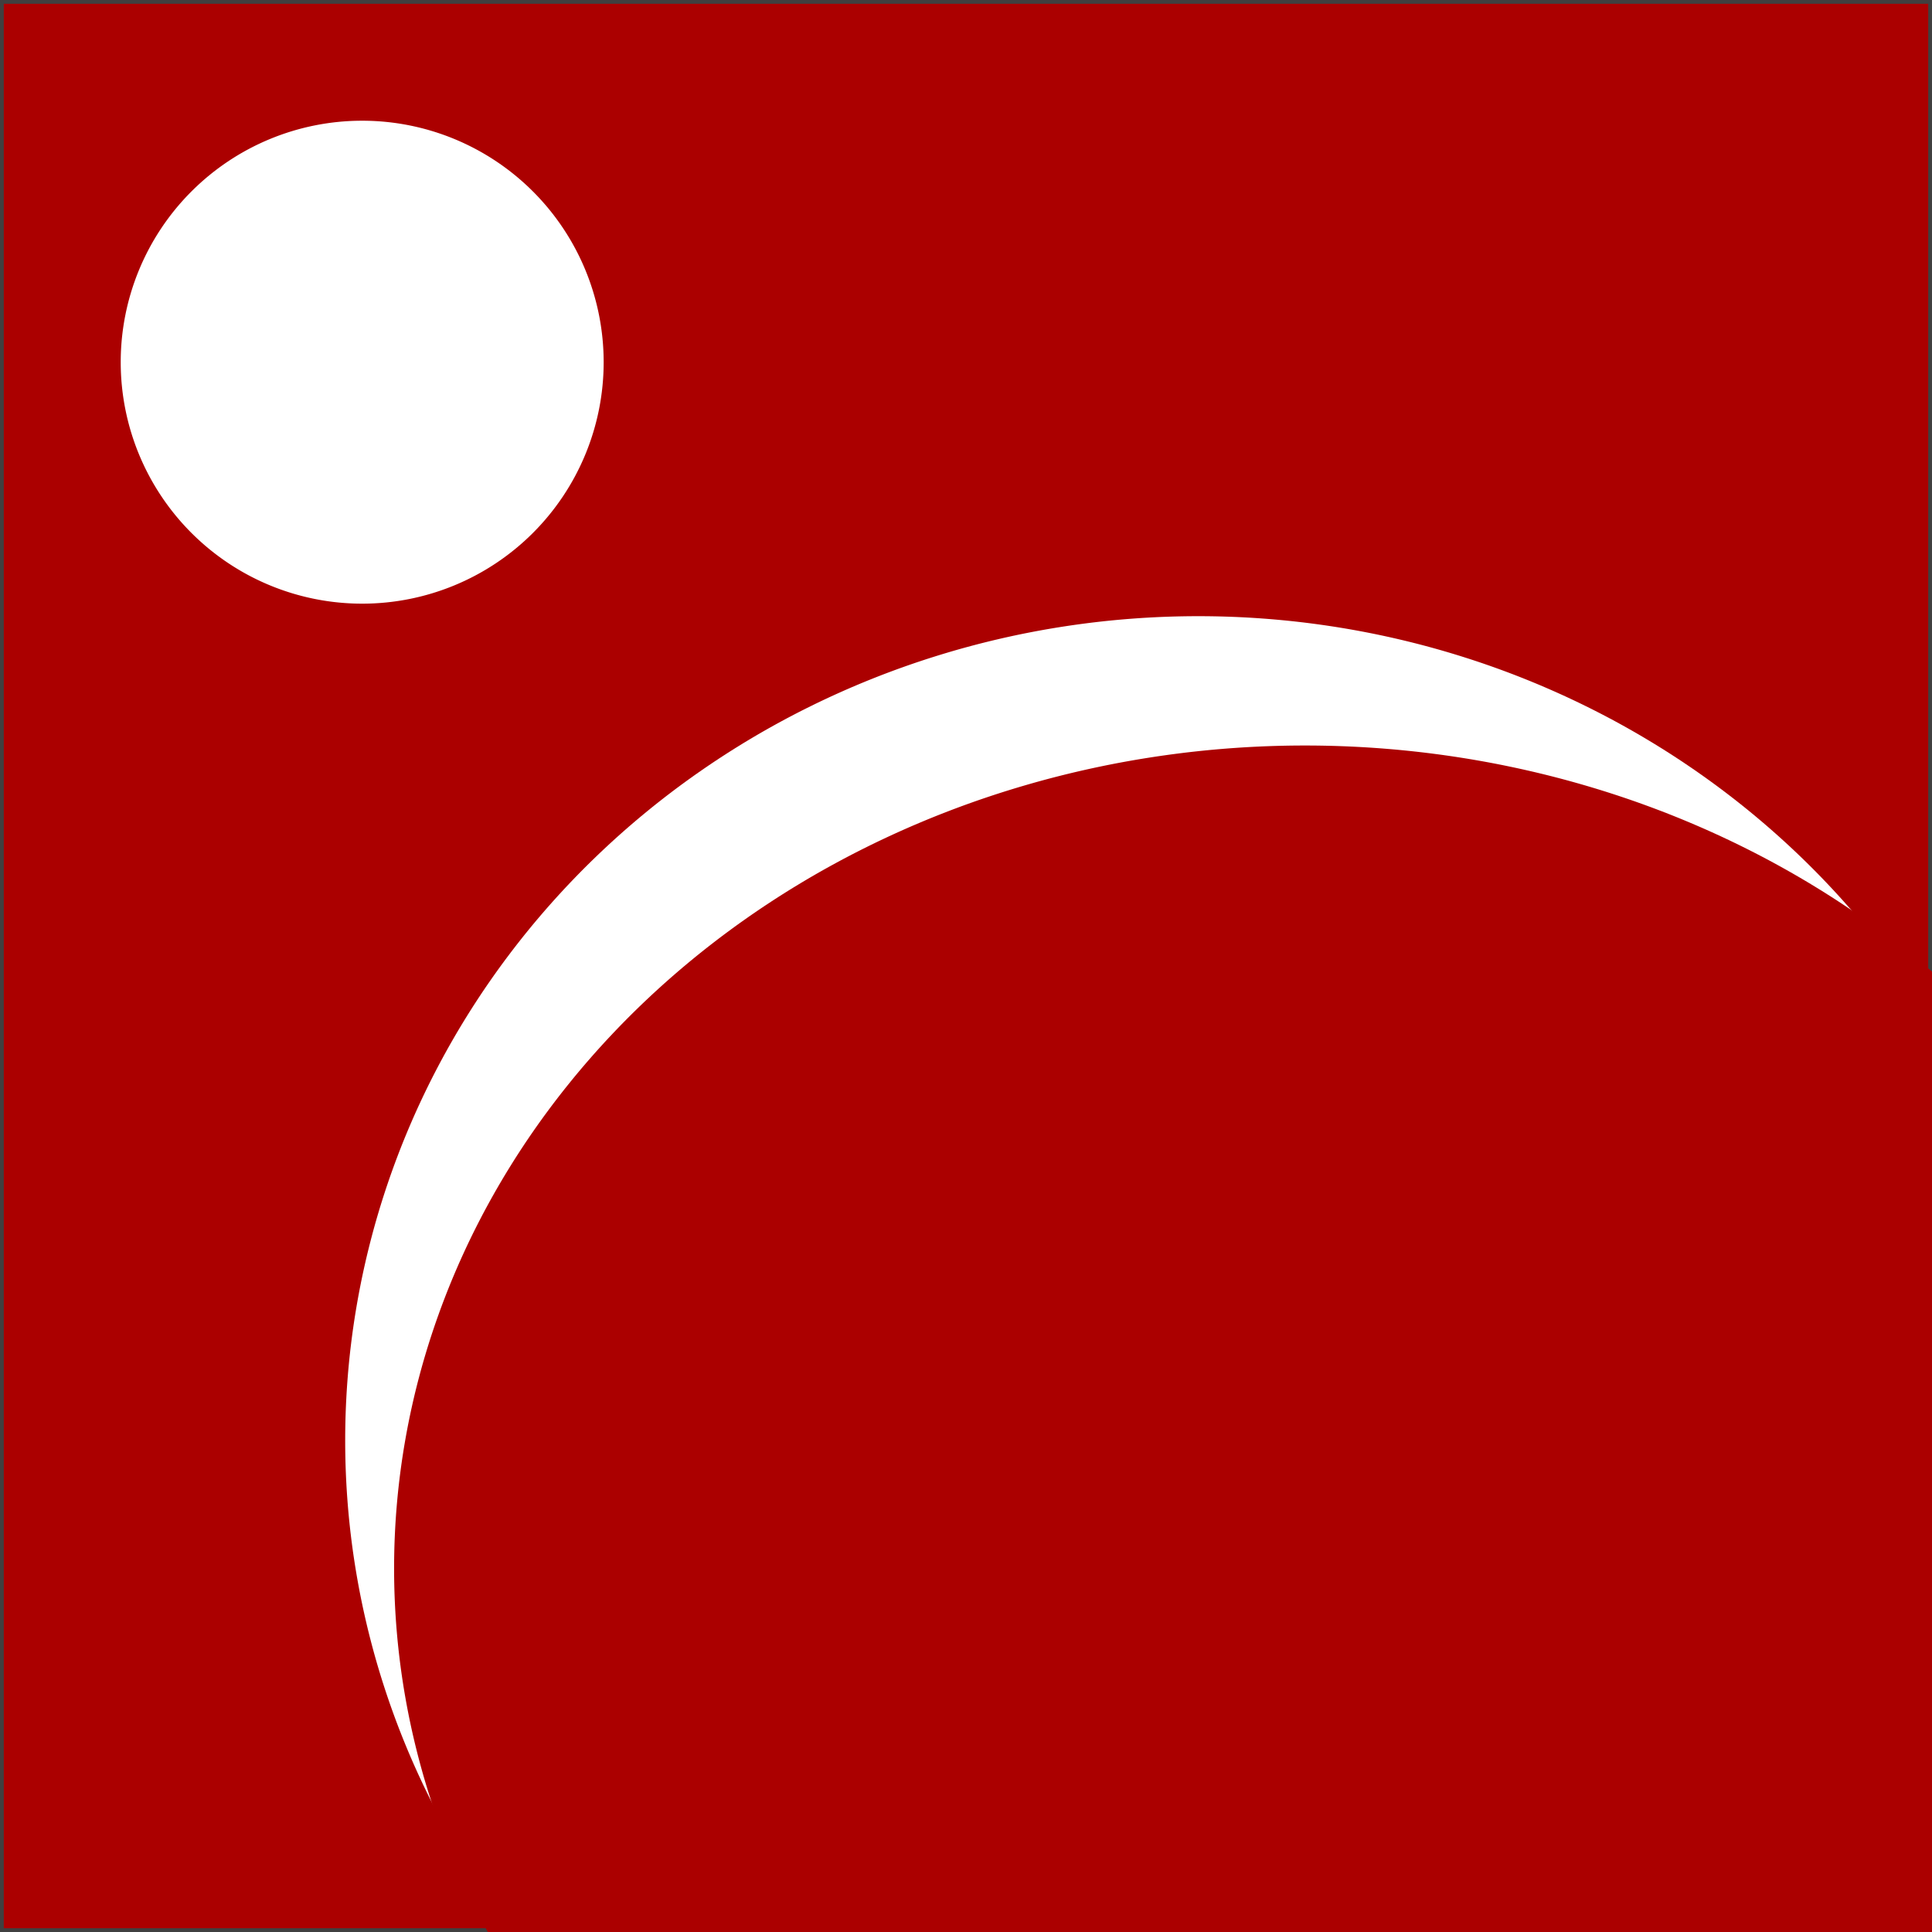 <?xml version="1.0" encoding="UTF-8" standalone="no"?>
<!-- Created with Inkscape (http://www.inkscape.org/) -->

<svg
   xmlns:dc="http://purl.org/dc/elements/1.1/"
   xmlns:cc="http://creativecommons.org/ns#"
   xmlns:rdf="http://www.w3.org/1999/02/22-rdf-syntax-ns#"
   xmlns:svg="http://www.w3.org/2000/svg"
   xmlns="http://www.w3.org/2000/svg"
   xmlns:sodipodi="http://sodipodi.sourceforge.net/DTD/sodipodi-0.dtd"
   xmlns:inkscape="http://www.inkscape.org/namespaces/inkscape"
   width="64"
   height="64"
   id="svg2"
   version="1.1"
   inkscape:version="0.48.4 r9939"
   sodipodi:docname="CobaltSKY-Editor.svg"
   inkscape:export-filename="G:\IDE\devs\CobaltSKY\docs\CobaltSKY-Editor16.png"
   inkscape:export-xdpi="22.5"
   inkscape:export-ydpi="22.5">
  <rect width="100%" height="100%" fill="#808080" stroke="none"/>
  <defs
     id="defs4" />
  <sodipodi:namedview
     id="base"
     pagecolor="#ffffff"
     bordercolor="#666666"
     borderopacity="1.0"
     inkscape:pageopacity="0.0"
     inkscape:pageshadow="2"
     inkscape:zoom="11.2"
     inkscape:cx="18.834218"
     inkscape:cy="25.54165"
     inkscape:document-units="px"
     inkscape:current-layer="layer1"
     showgrid="true"
     inkscape:window-width="1920"
     inkscape:window-height="1125"
     inkscape:window-x="1911"
     inkscape:window-y="-9"
     inkscape:window-maximized="1">
    <inkscape:grid
       type="xygrid"
       id="grid2985"
       empspacing="5"
       visible="true"
       enabled="true"
       snapvisiblegridlinesonly="true" />
  </sodipodi:namedview>
  <g
     inkscape:label="Ebene 1"
     inkscape:groupmode="layer"
     id="layer1"
     transform="translate(0,-988.362)">
    <rect
       style="fill:#ab0000;fill-opacity:1;stroke:#404040;stroke-width:0.25;stroke-linejoin:miter;stroke-miterlimit:4;stroke-opacity:1;stroke-dasharray:none"
       id="rect2987"
       width="64"
       height="64"
       x="0"
       y="0"
       transform="translate(0,988.362)" />
    <path
       sodipodi:type="arc"
       style="fill:#ffffff;fill-opacity:1;stroke:none"
       id="path3760"
       sodipodi:cx="36.5"
       sodipodi:cy="39.5"
       sodipodi:rx="22.5"
       sodipodi:ry="21.5"
       d="m 59,39.5 a 22.5,21.5 0 1 1 -45,0 22.5,21.5 0 1 1 45,0 z"
       transform="matrix(1.256,0,0,1.27,-6.149,985.914)" />
    <path
       sodipodi:type="arc"
       style="fill:#ab0000;fill-opacity:1;stroke:none"
       id="path3760-1"
       sodipodi:cx="36.5"
       sodipodi:cy="39.5"
       sodipodi:rx="22.5"
       sodipodi:ry="21.5"
       d="m 59,39.5 a 22.5,21.5 0 1 1 -45,0 22.5,21.5 0 1 1 45,0 z"
       transform="matrix(1.341,0,0,1.268,-5.719,990.234)" />
    <path
       sodipodi:type="arc"
       style="fill:#ffffff;fill-opacity:1;stroke:none"
       id="path3787"
       sodipodi:cx="17.5"
       sodipodi:cy="16.5"
       sodipodi:rx="9.5"
       sodipodi:ry="9.5"
       d="m 27,16.5 a 9.5,9.5 0 1 1 -19,0 9.5,9.5 0 1 1 19,0 z"
       transform="matrix(0.842,0,0,0.842,-2.737,986.467)" />
  </g>
</svg>
